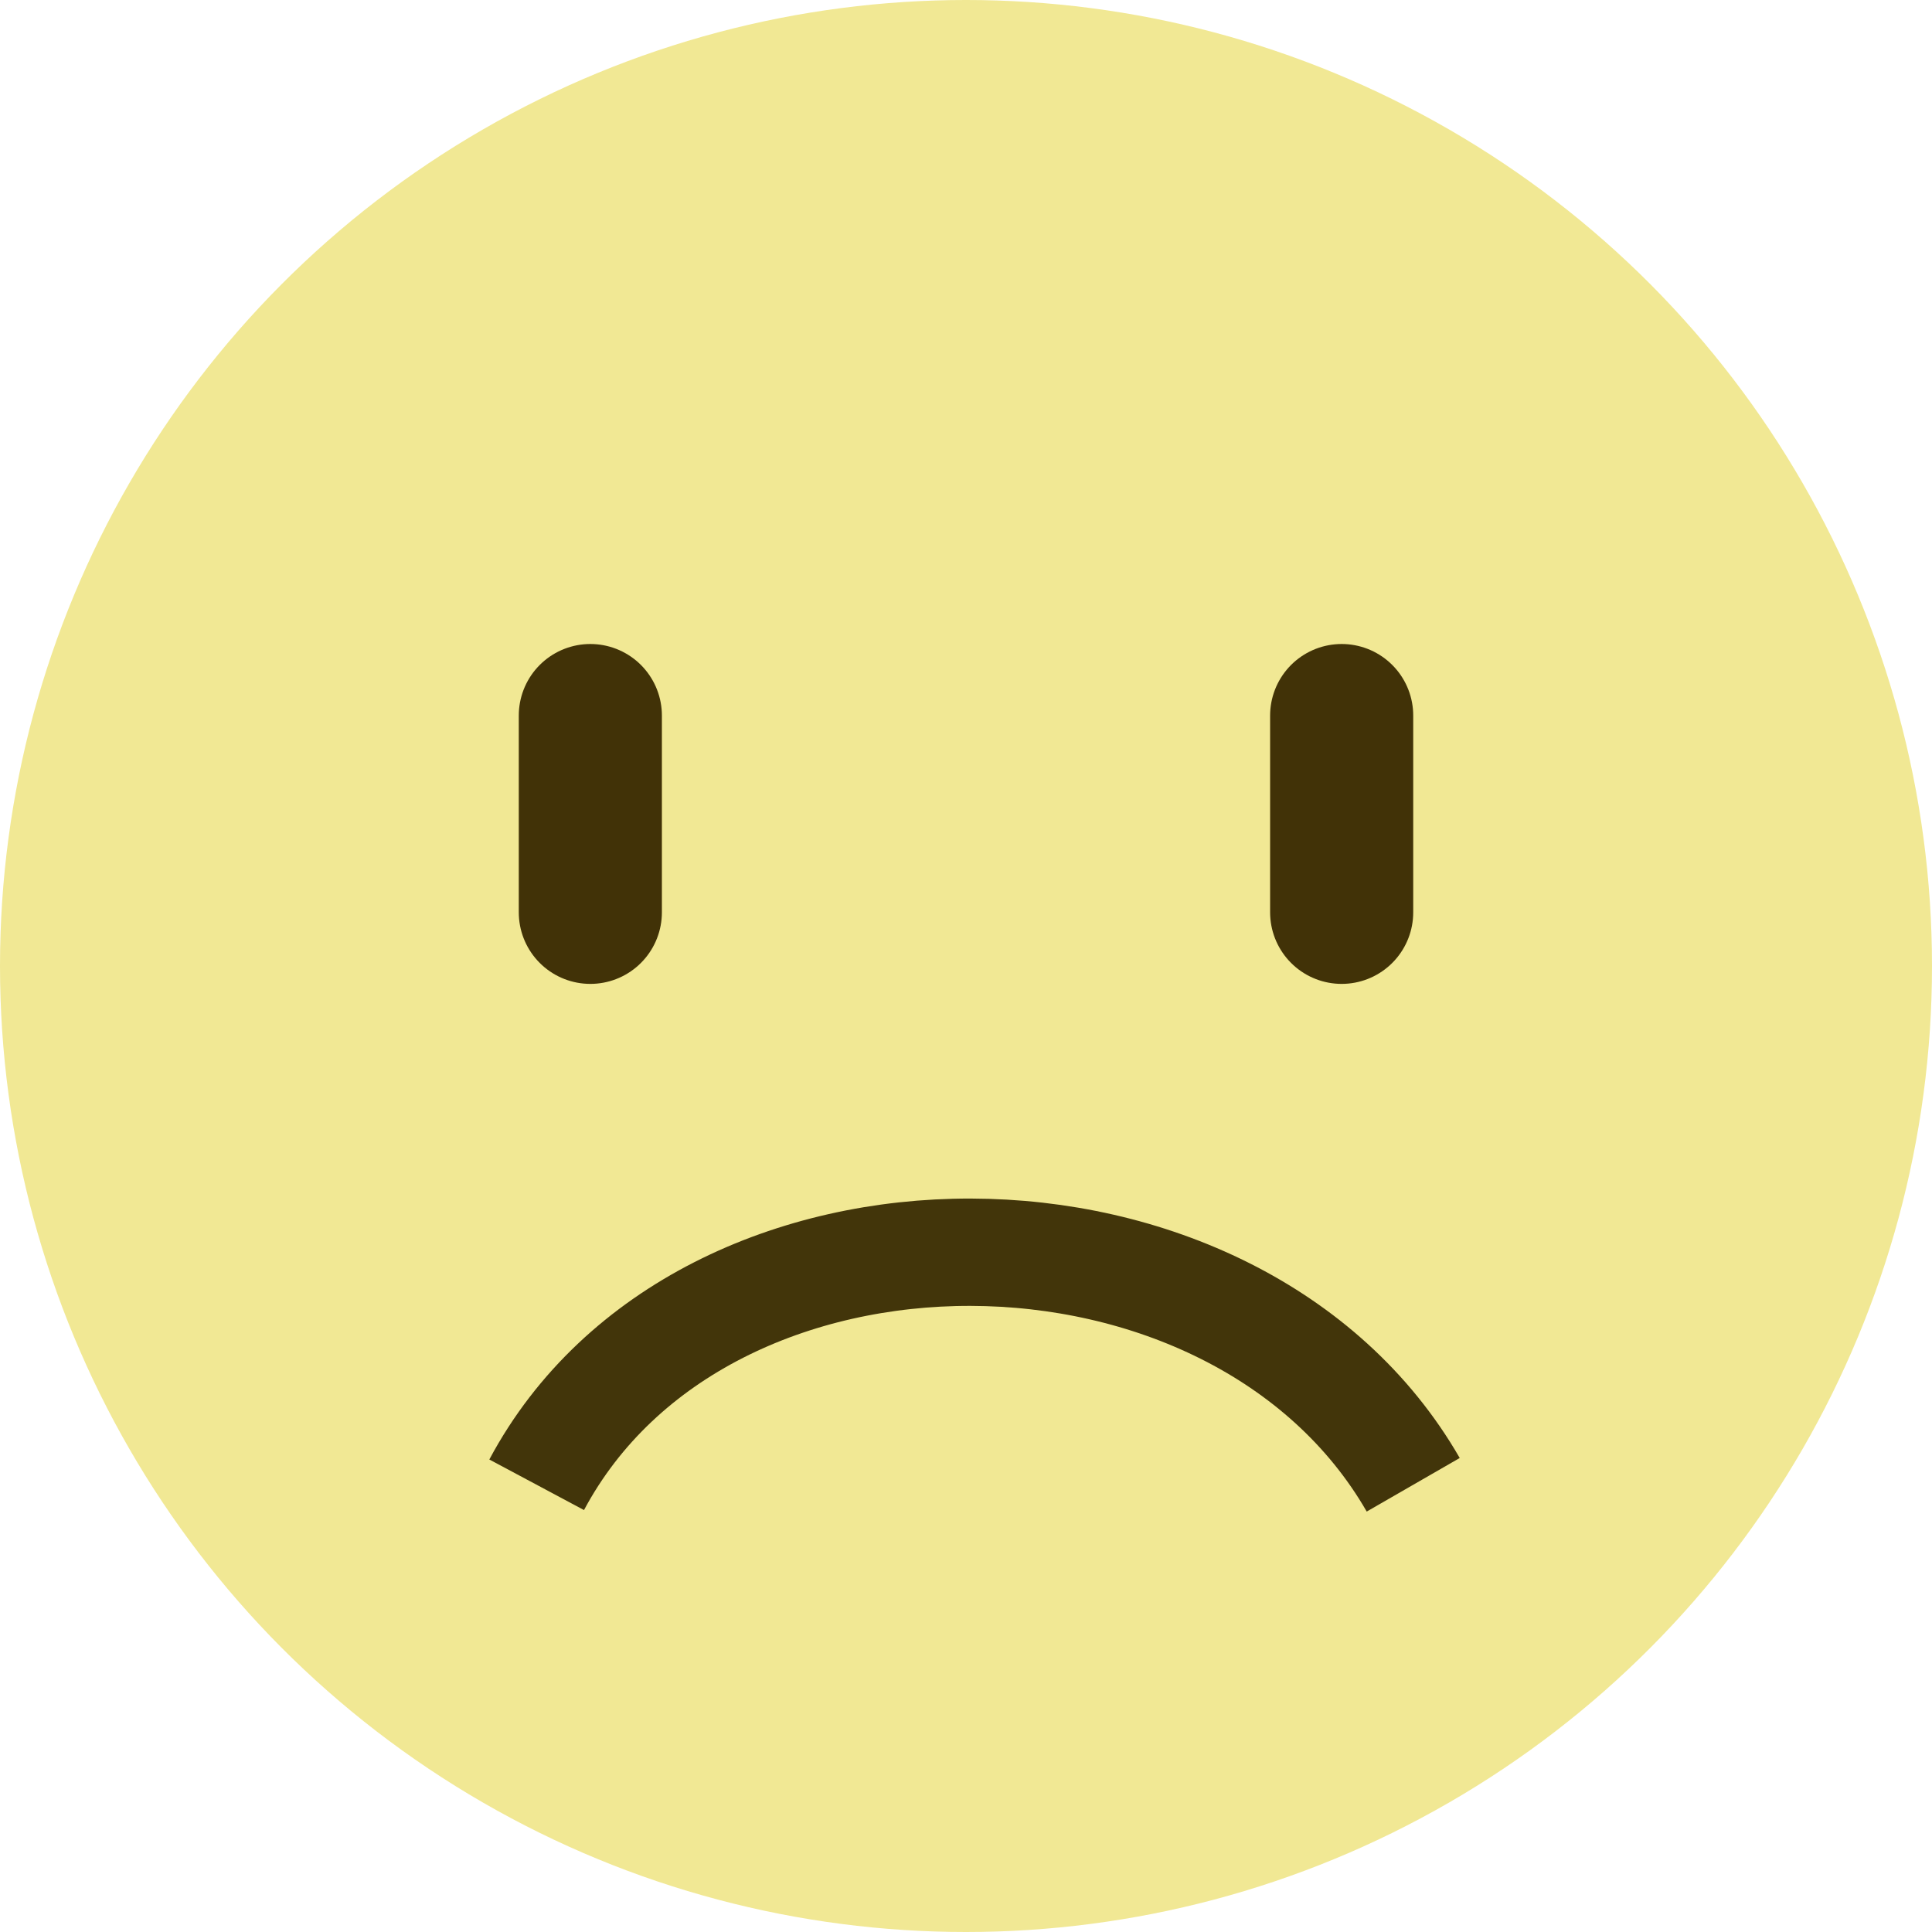 <svg width="108" height="108" viewBox="0 0 108 108" fill="none" xmlns="http://www.w3.org/2000/svg">
<circle cx="54" cy="54" r="54" fill="#F1E894"/>
<line x1="33" y1="40" x2="33" y2="51" stroke="#413207" stroke-width="8" stroke-linecap="round"/>
<line x1="75" y1="40" x2="75" y2="51" stroke="#413207" stroke-width="8" stroke-linecap="round"/>
<path d="M30 83C39.304 65.579 69.068 65.755 79 83" stroke="#42350A" stroke-width="6"/>
</svg>
